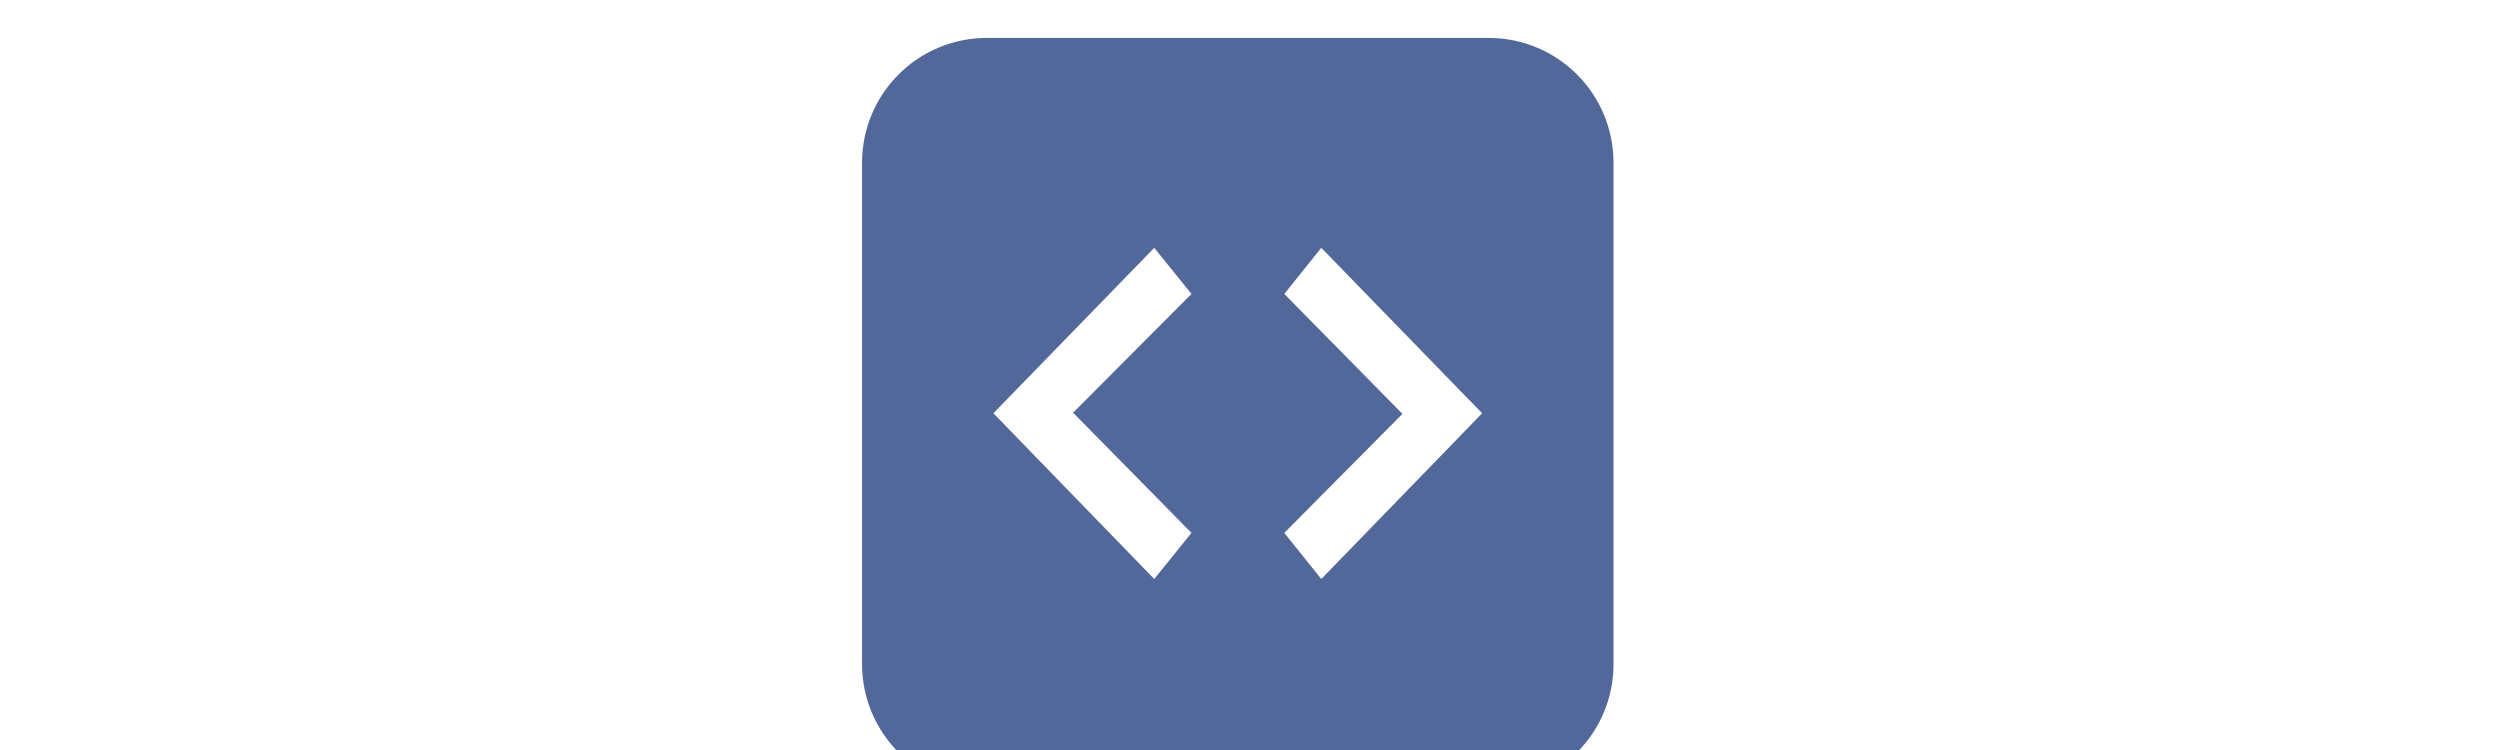 <?xml version="1.0" encoding="UTF-8" standalone="no"?>
<!-- Created with Inkscape (http://www.inkscape.org/) -->

<svg
   width="100"
   height="30"
   viewBox="0 0 26.458 7.938"
   version="1.1"
   id="svg3562"
   inkscape:version="1.2 (dc2aedaf03, 2022-05-15)"
   sodipodi:docname="coding.svg"
   xmlns:inkscape="http://www.inkscape.org/namespaces/inkscape"
   xmlns:sodipodi="http://sodipodi.sourceforge.net/DTD/sodipodi-0.dtd"
   xmlns="http://www.w3.org/2000/svg"
   xmlns:svg="http://www.w3.org/2000/svg">
  <sodipodi:namedview
     id="namedview3564"
     pagecolor="#505050"
     bordercolor="#eeeeee"
     borderopacity="1"
     inkscape:showpageshadow="0"
     inkscape:pageopacity="0"
     inkscape:pagecheckerboard="0"
     inkscape:deskcolor="#505050"
     inkscape:document-units="px"
     showgrid="false"
     inkscape:zoom="6.7277216"
     inkscape:cx="1.635026"
     inkscape:cy="27.200888"
     inkscape:window-width="1920"
     inkscape:window-height="1017"
     inkscape:window-x="-8"
     inkscape:window-y="-8"
     inkscape:window-maximized="1"
     inkscape:current-layer="layer1" />
  <defs
     id="defs3559" />
  <g
     inkscape:label="Layer 1"
     inkscape:groupmode="layer"
     id="layer1">
    <g
       id="g7886"
       transform="matrix(0.976,0,0,0.976,71.278,-239.517)"
       style="fill:#53689a;fill-opacity:1"
       mask="none">
      <g
         aria-label="&lt;&gt;"
         transform="matrix(0.265,0,0,0.324,9.822,-53.837)"
         id="text7870"
         style="font-size:20px;line-height:1.25;white-space:pre;shape-inside:url(#rect7872);fill:#53689a;fill-opacity:1">
        <path
           id="path7880"
           style="font-weight:bold;font-family:Consolas;-inkscape-font-specification:'Consolas Bold';fill:#53689a;fill-opacity:1"
           d="m -258.586,931.887 6.582,5.537 -6.582,5.547 -1.514,-1.543 4.834,-3.984 -4.834,-4.014 z m -6.836,11.084 -6.582,-5.547 6.582,-5.537 1.523,1.543 -4.844,3.975 4.844,4.023 z m -6.841,-18.11 c -2.834,0 -5.116,1.865 -5.116,4.182 v 16.773 c 0,2.317 2.282,4.182 5.116,4.182 h 20.519 c 2.834,0 5.116,-1.865 5.116,-4.182 v -16.773 c 0,-2.317 -2.282,-4.182 -5.116,-4.182 z" />
      </g>
    </g>
  </g>
</svg>
